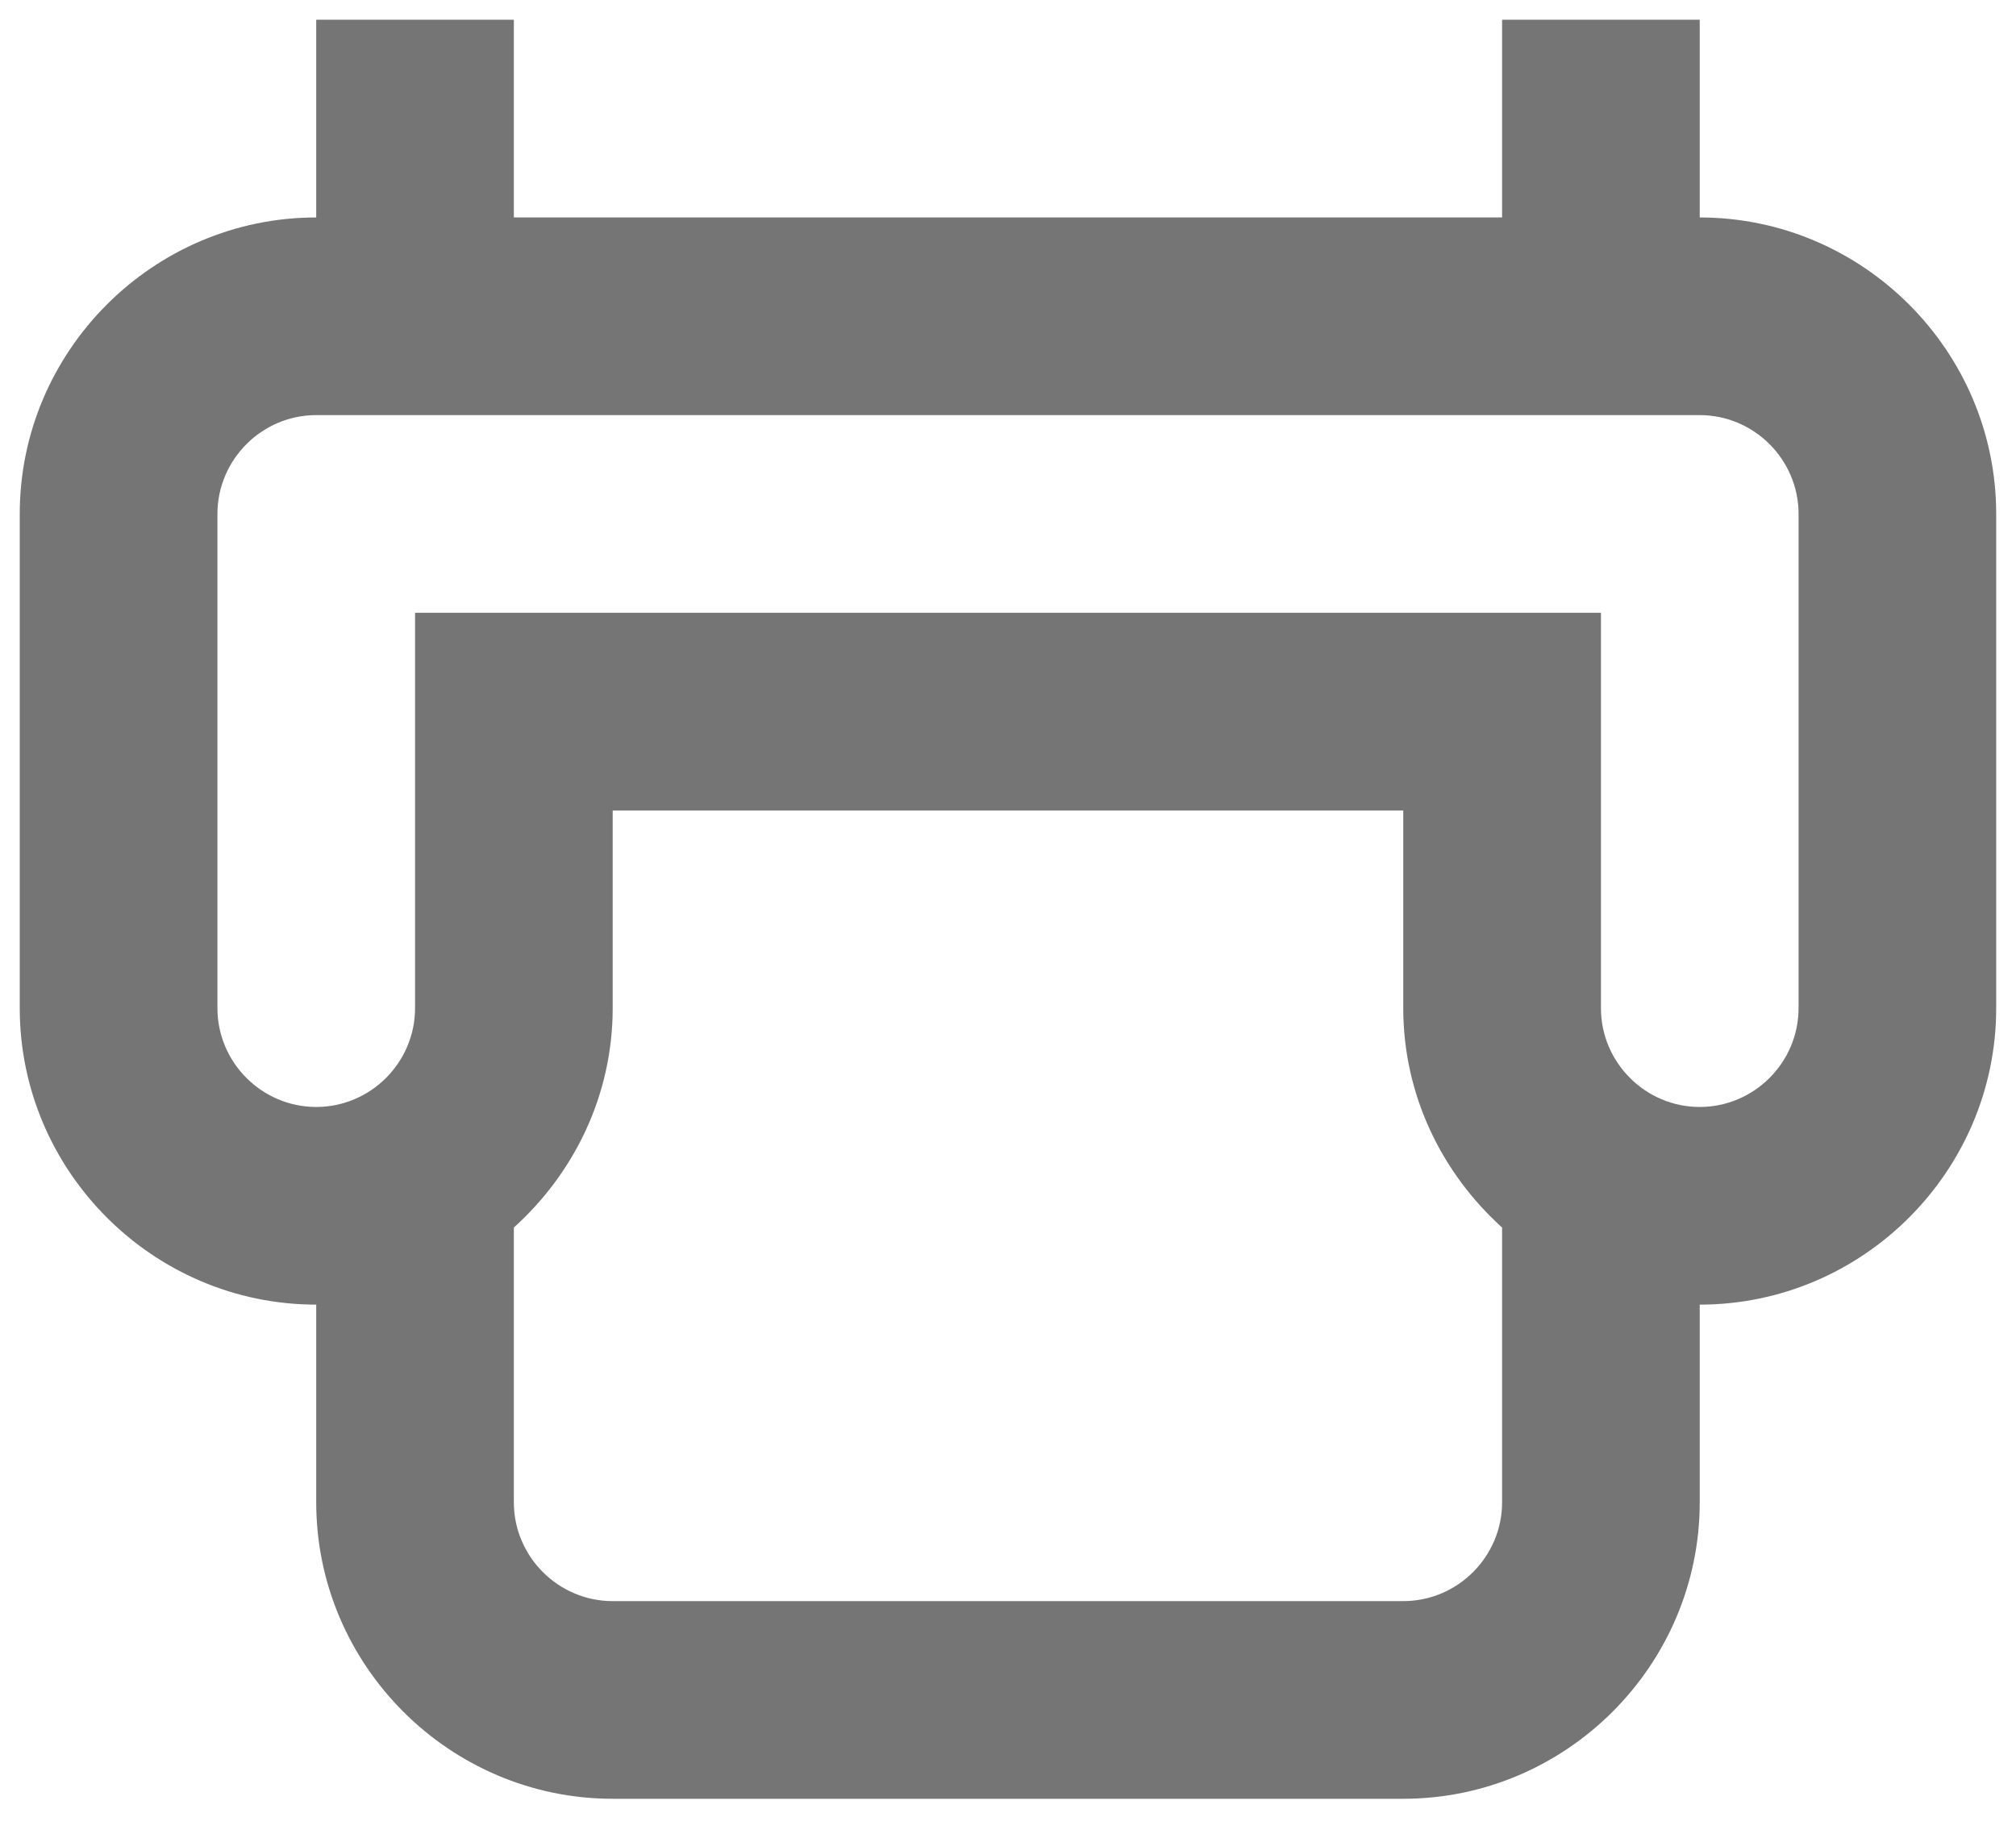 <svg width="34" height="31" viewBox="0 0 34 31" fill="none" xmlns="http://www.w3.org/2000/svg">
<path d="M5.333 22V25.333C5.333 28.083 7.583 30.333 10.333 30.333L23.666 30.333C26.416 30.333 28.666 28.083 28.666 25.333V22C31.416 22 33.666 19.75 33.666 17V8.667C33.666 5.917 31.416 3.667 28.666 3.667V0.333H25.333V3.667L8.666 3.667V0.333H5.333V3.667C2.583 3.667 0.333 5.917 0.333 8.667V17C0.333 19.75 2.583 22 5.333 22ZM25.333 25.333C25.333 26.25 24.583 27 23.666 27L10.333 27C9.416 27 8.666 26.25 8.666 25.333V20.7C9.683 19.783 10.333 18.467 10.333 17L10.333 13.667L23.666 13.667V17C23.666 18.467 24.317 19.783 25.333 20.7V25.333ZM3.667 8.667C3.667 7.75 4.417 7 5.333 7L28.666 7C29.583 7 30.333 7.75 30.333 8.667L30.333 17C30.333 17.917 29.583 18.667 28.666 18.667C27.75 18.667 27 17.917 27 17L27 10.333L7 10.333L7 17C7 17.917 6.25 18.667 5.333 18.667C4.417 18.667 3.667 17.917 3.667 17L3.667 8.667Z" fill="#757575"/>
</svg>
